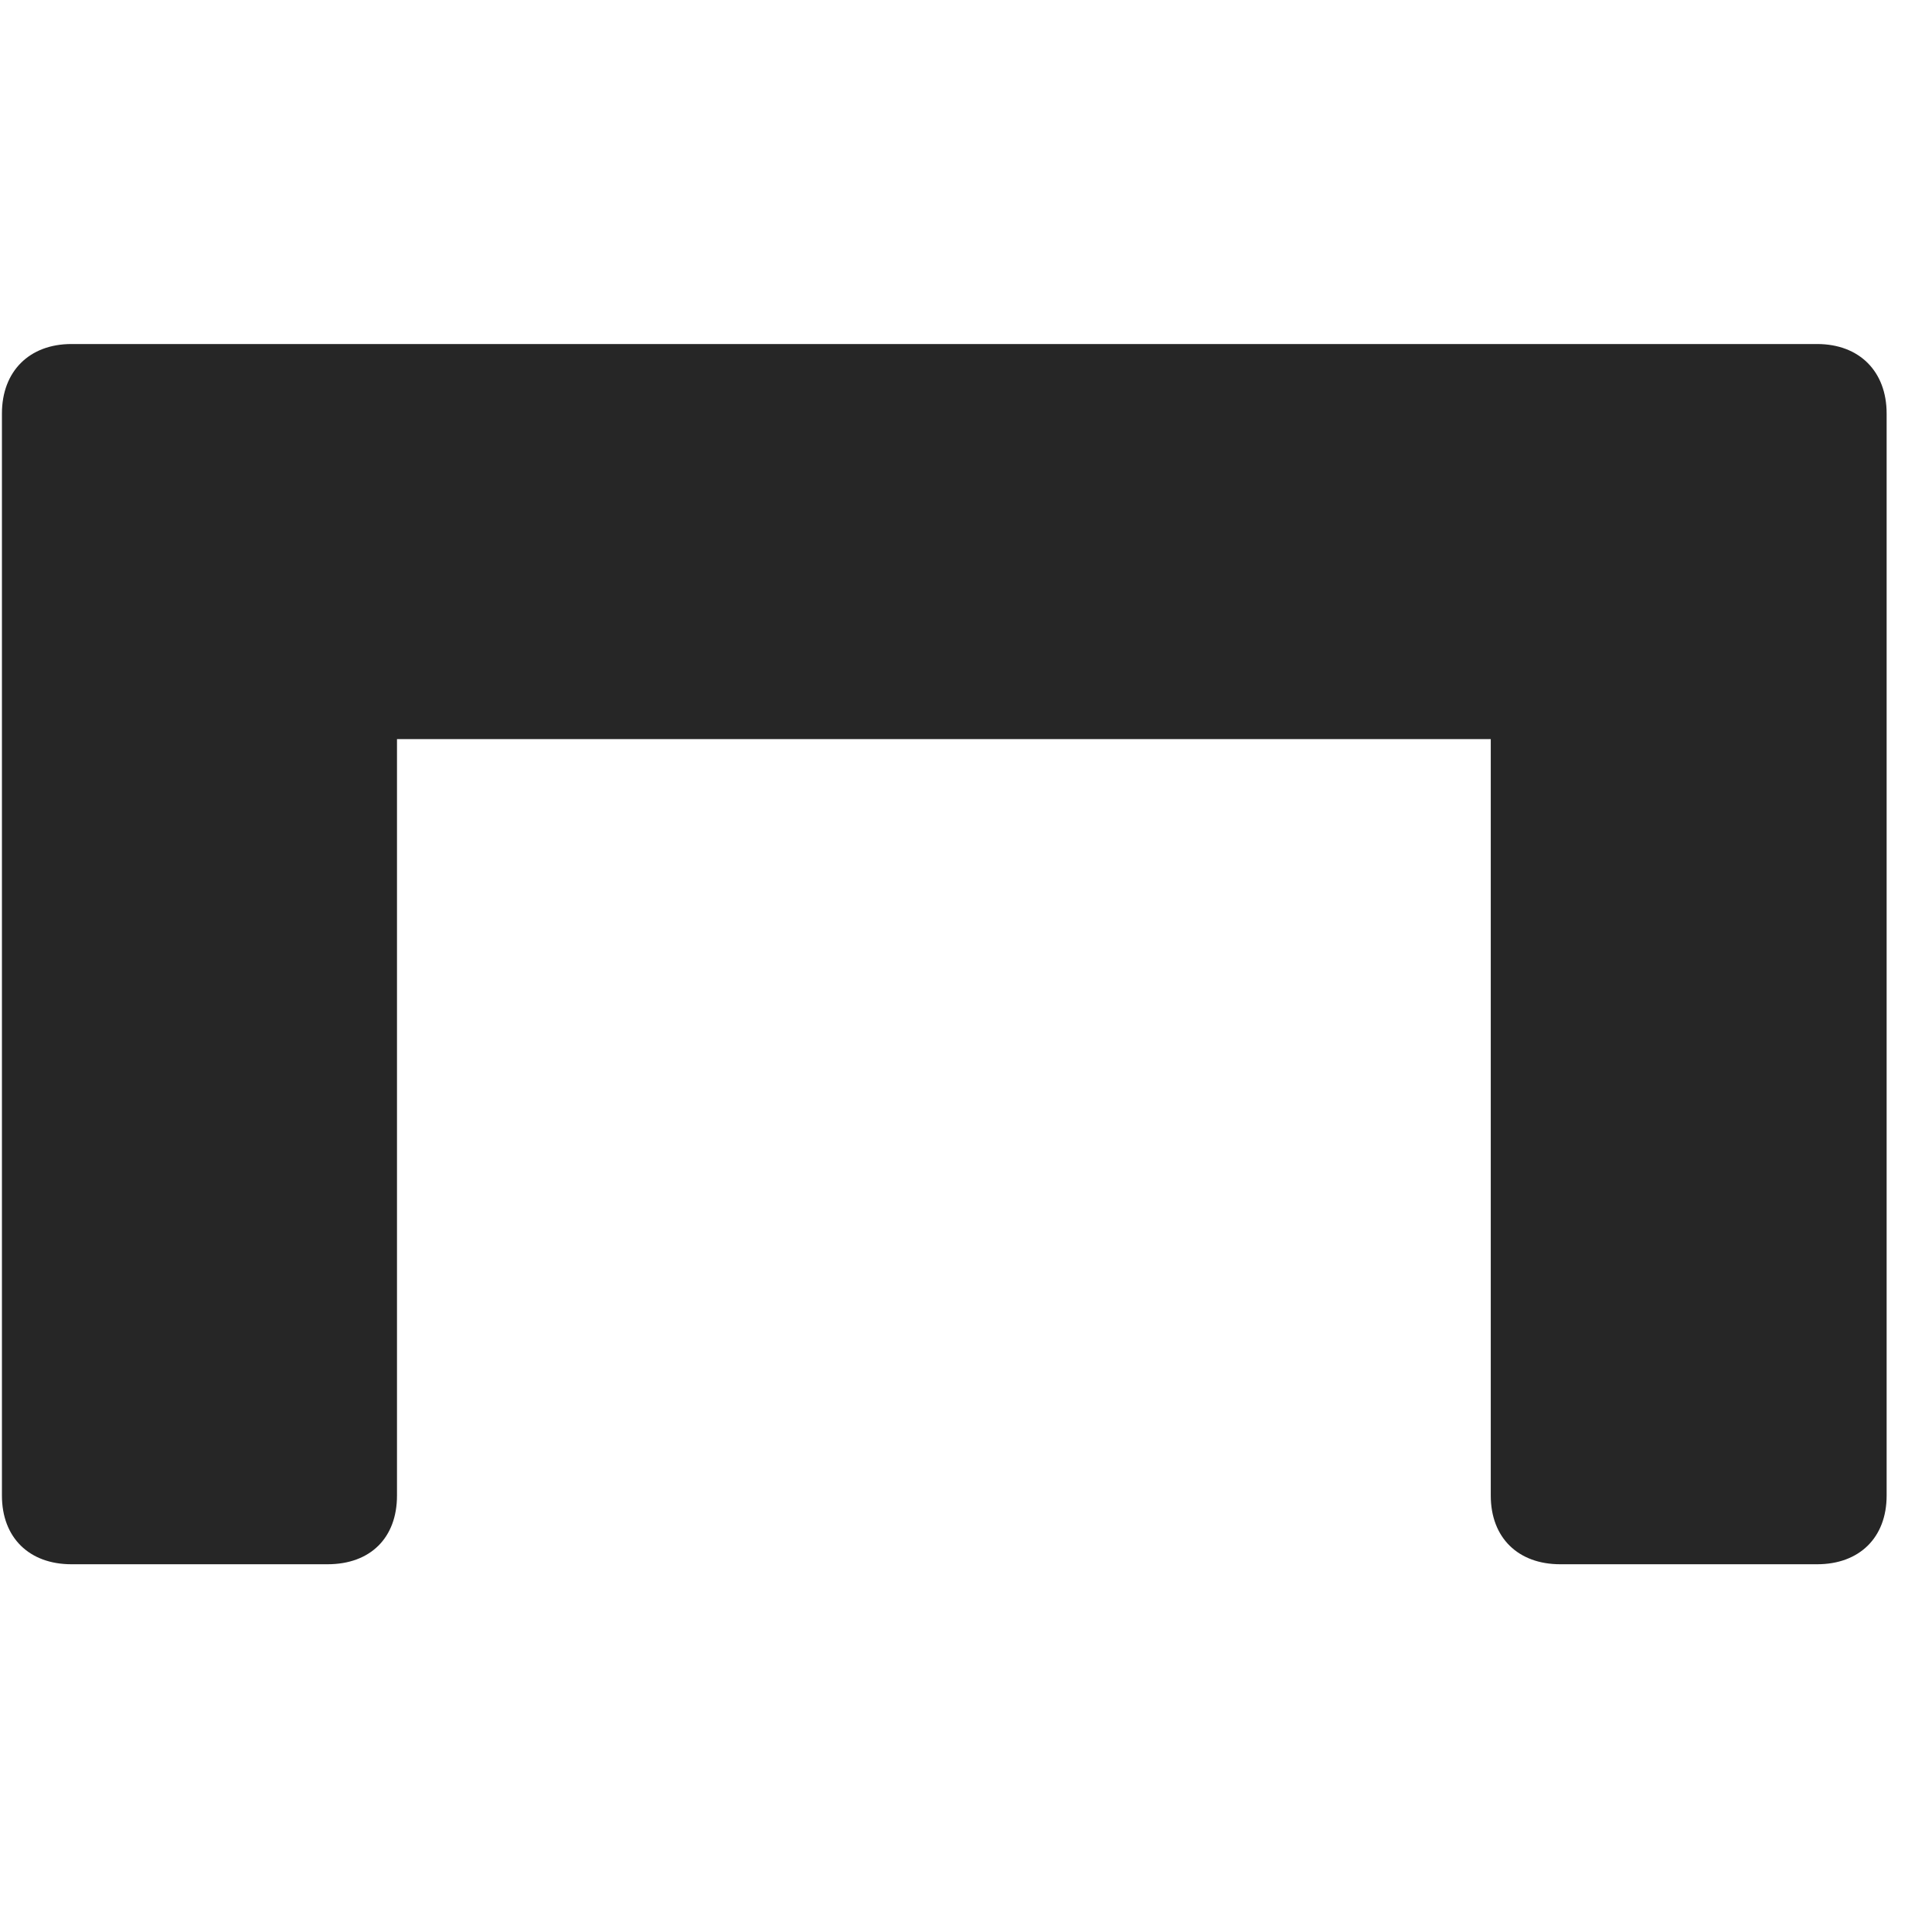 <svg width="29" height="29" viewBox="0 0 29 29" fill="currentColor" xmlns="http://www.w3.org/2000/svg">
<g clip-path="url(#clip0_2207_35199)">
<path d="M0.029 6.207V22.449C0.029 23.082 0.44 23.48 1.072 23.48H4.916C5.561 23.48 5.959 23.082 5.959 22.449V11.094H22.377V22.449C22.377 23.082 22.787 23.48 23.42 23.48H27.276C27.908 23.48 28.319 23.082 28.319 22.449V6.207C28.319 5.574 27.908 5.164 27.276 5.164H1.072C0.44 5.164 0.029 5.574 0.029 6.207Z" fill="currentColor" fill-opacity="0.85"/>
</g>
<defs>
<clipPath id="clip0_2207_35199">
<rect width="28.289" height="18.34" fill="currentColor" transform="translate(0.029 5.141)"/>
</clipPath>
</defs>
</svg>
